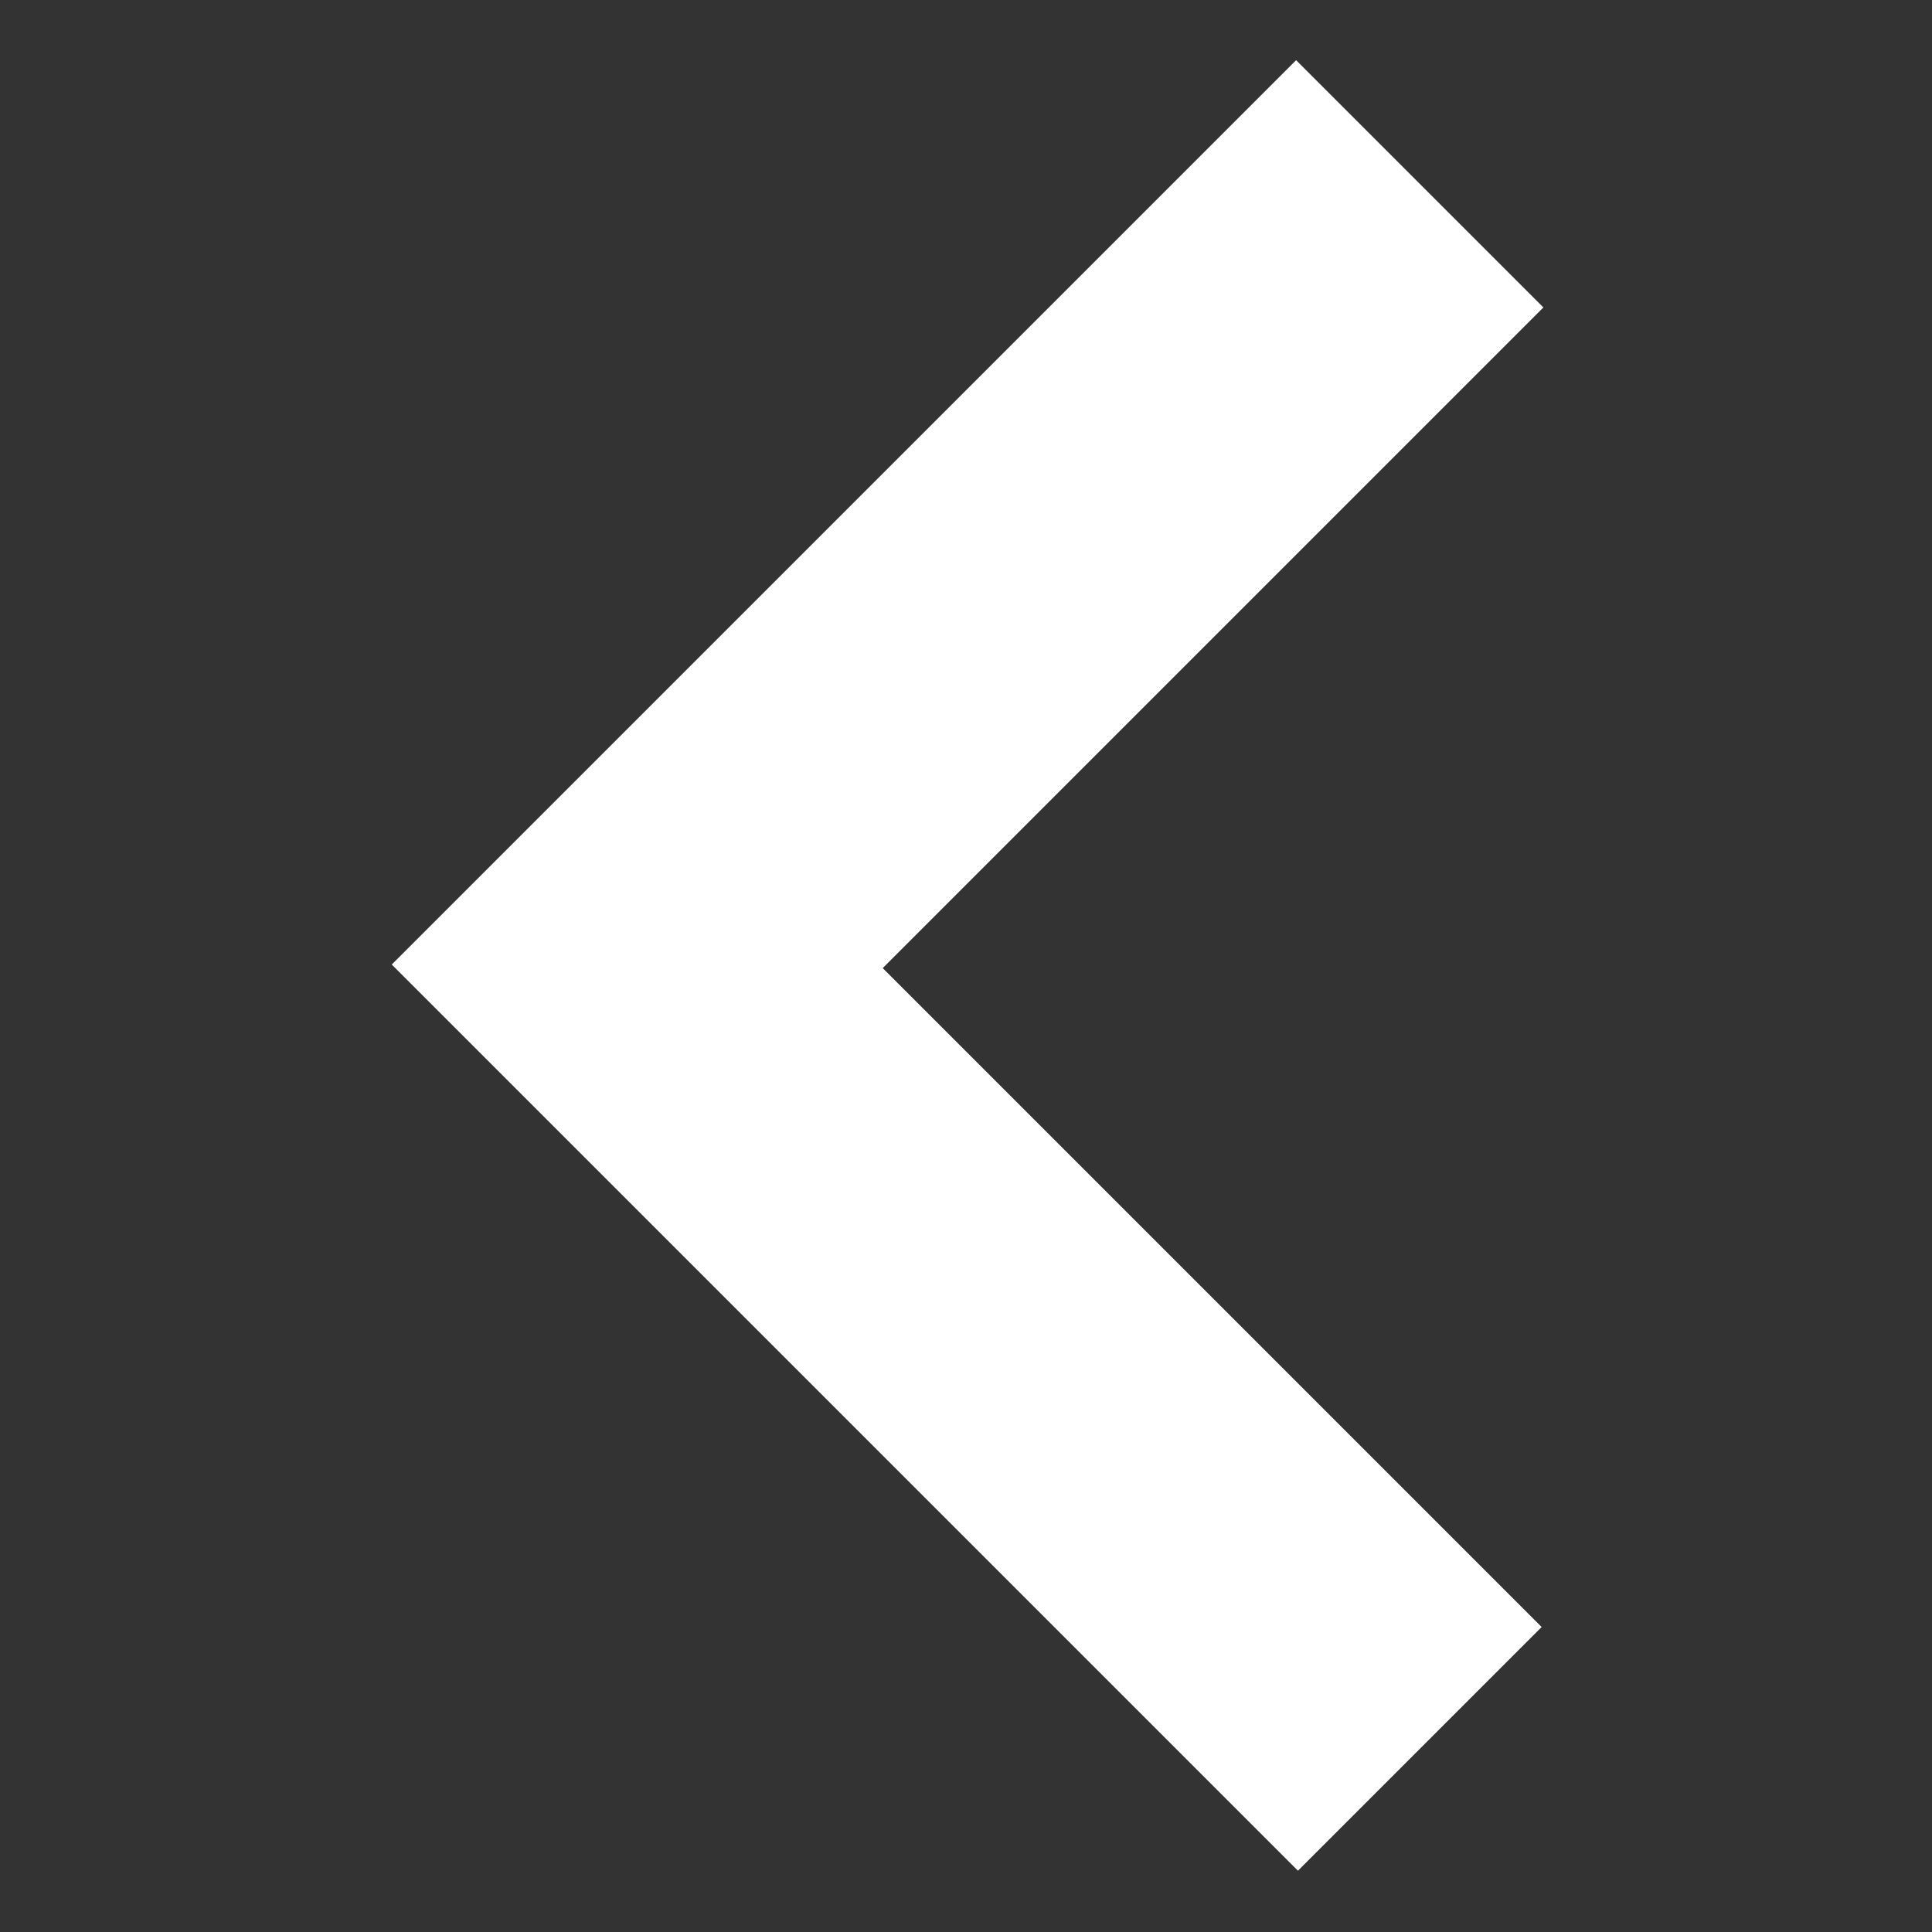 <?xml version="1.0" encoding="UTF-8" standalone="no"?>
<svg
   xmlns:dc="http://purl.org/dc/elements/1.1/"
   xmlns:cc="http://creativecommons.org/ns#"
   xmlns:rdf="http://www.w3.org/1999/02/22-rdf-syntax-ns#"
   xmlns:svg="http://www.w3.org/2000/svg"
   xmlns="http://www.w3.org/2000/svg"
   height="32"
   version="1.1"
   width="32"
   id="svg2">
  <rect width="100%" height="100%" fill="#333333" stroke="none"/>
  <defs
     id="defs16" />
  <g
     style="fill:none;stroke:#ffffff"
     transform="matrix(0,0.954,-0.954,0,38.922,-6.906)"
     id="layer1">
    <path
       style="fill:#ffffff;fill-rule:evenodd;stroke:none"
       d="m 23.985,33.997 c 0,0 1.525,1.525 -15.701,-15.701 l 4.293,-4.293 11.47,11.47 11.44,-11.44 4.231,4.231 z"
       id="rect3287" />
  </g>
</svg>
